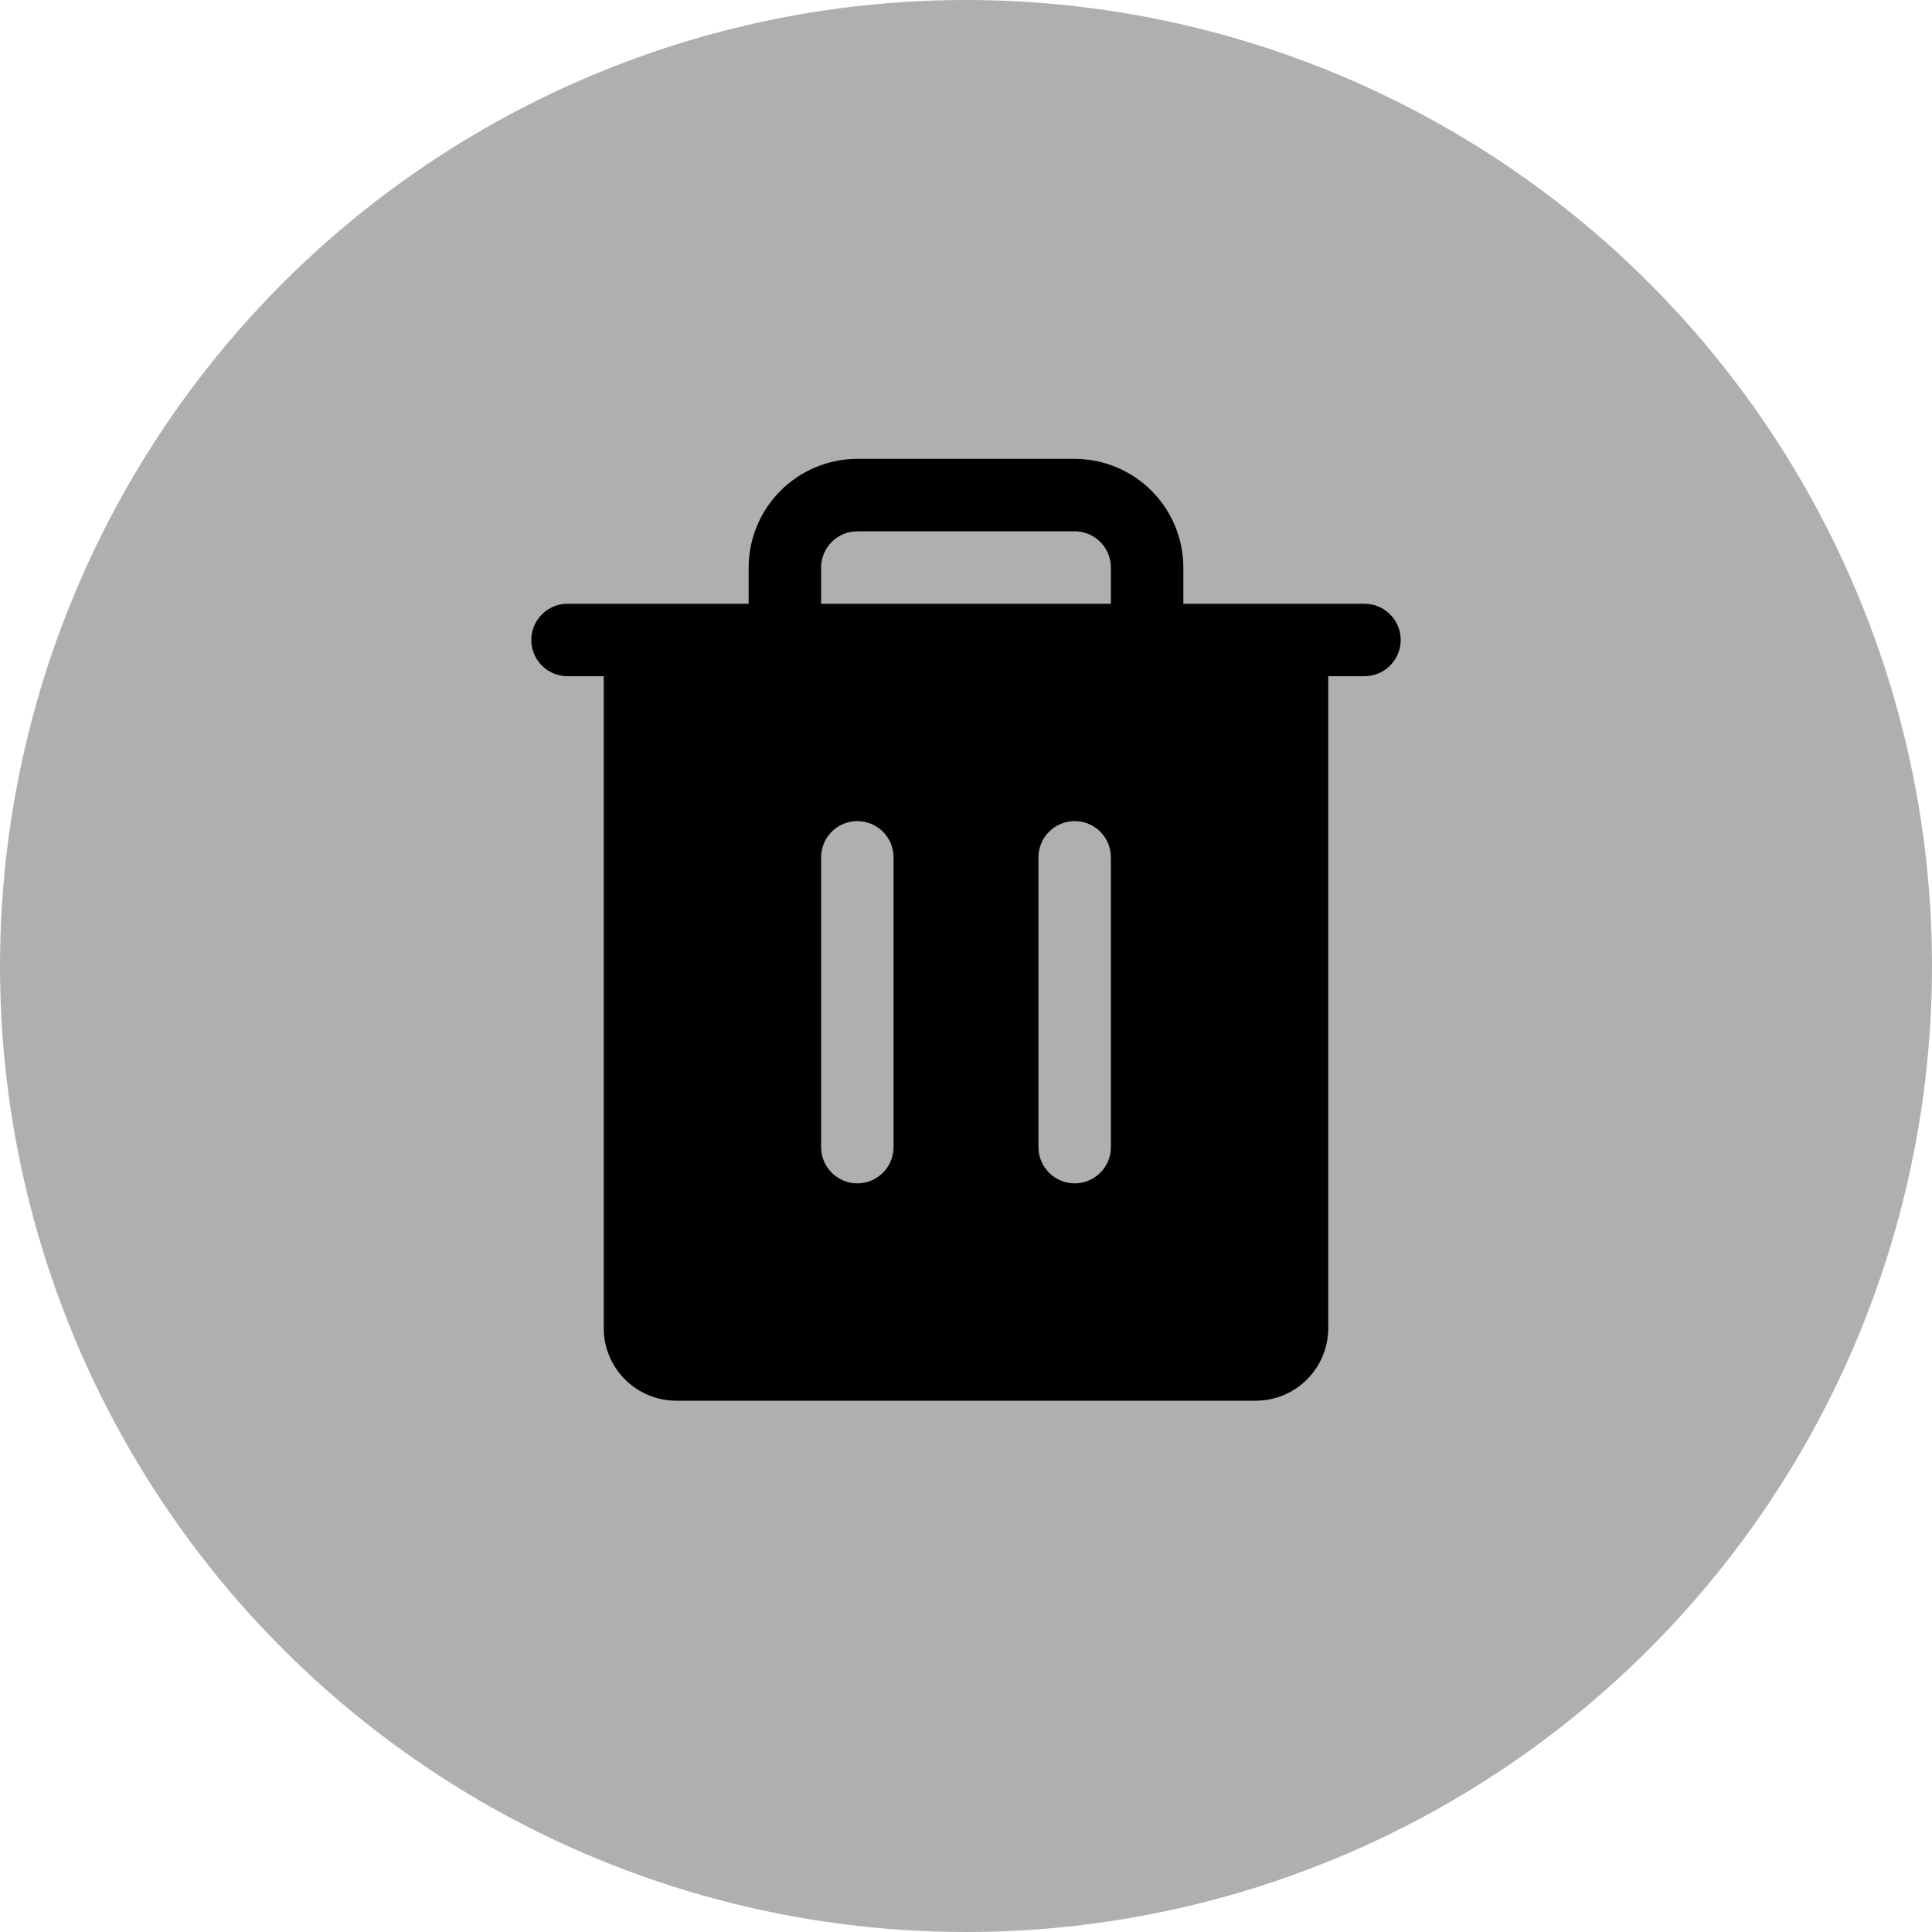 <svg width="40" height="40" viewBox="0 0 40 40" fill="none" xmlns="http://www.w3.org/2000/svg">
<circle cx="20" cy="20" r="20" fill="#AFAFAF"/>
<path d="M28.25 12.5H24.5V11.75C24.499 11.153 24.262 10.582 23.84 10.16C23.418 9.738 22.846 9.501 22.25 9.5H17.75C17.154 9.501 16.582 9.738 16.16 10.16C15.738 10.582 15.501 11.153 15.5 11.75V12.5H11.75C11.551 12.5 11.36 12.579 11.219 12.72C11.079 12.86 11 13.051 11 13.25C11 13.449 11.079 13.64 11.219 13.78C11.36 13.921 11.551 14 11.75 14H12.5V27.5C12.5 27.898 12.658 28.279 12.94 28.56C13.221 28.841 13.602 29 14 29H26C26.397 29 26.779 28.841 27.06 28.56C27.341 28.279 27.499 27.898 27.5 27.5V14H28.25C28.448 14 28.639 13.921 28.78 13.78C28.921 13.64 29 13.449 29 13.25C29 13.051 28.921 12.86 28.78 12.72C28.639 12.579 28.448 12.5 28.25 12.5ZM18.5 23.75C18.5 23.949 18.421 24.14 18.28 24.28C18.14 24.421 17.949 24.5 17.75 24.5C17.551 24.5 17.36 24.421 17.22 24.28C17.079 24.14 17 23.949 17 23.75V17.75C17 17.551 17.079 17.36 17.22 17.22C17.36 17.079 17.551 17 17.75 17C17.949 17 18.14 17.079 18.28 17.22C18.421 17.36 18.5 17.551 18.5 17.75V23.75ZM23 23.75C23 23.949 22.921 24.14 22.78 24.28C22.64 24.421 22.449 24.5 22.25 24.5C22.051 24.5 21.86 24.421 21.72 24.28C21.579 24.14 21.5 23.949 21.5 23.75V17.75C21.5 17.551 21.579 17.36 21.72 17.22C21.86 17.079 22.051 17 22.25 17C22.449 17 22.64 17.079 22.78 17.22C22.921 17.36 23 17.551 23 17.75V23.75ZM23 12.5H17V11.75C17 11.551 17.079 11.361 17.22 11.22C17.36 11.079 17.551 11 17.75 11H22.25C22.449 11 22.64 11.079 22.78 11.22C22.921 11.361 23 11.551 23 11.75V12.5Z" fill="black"/>
</svg>
